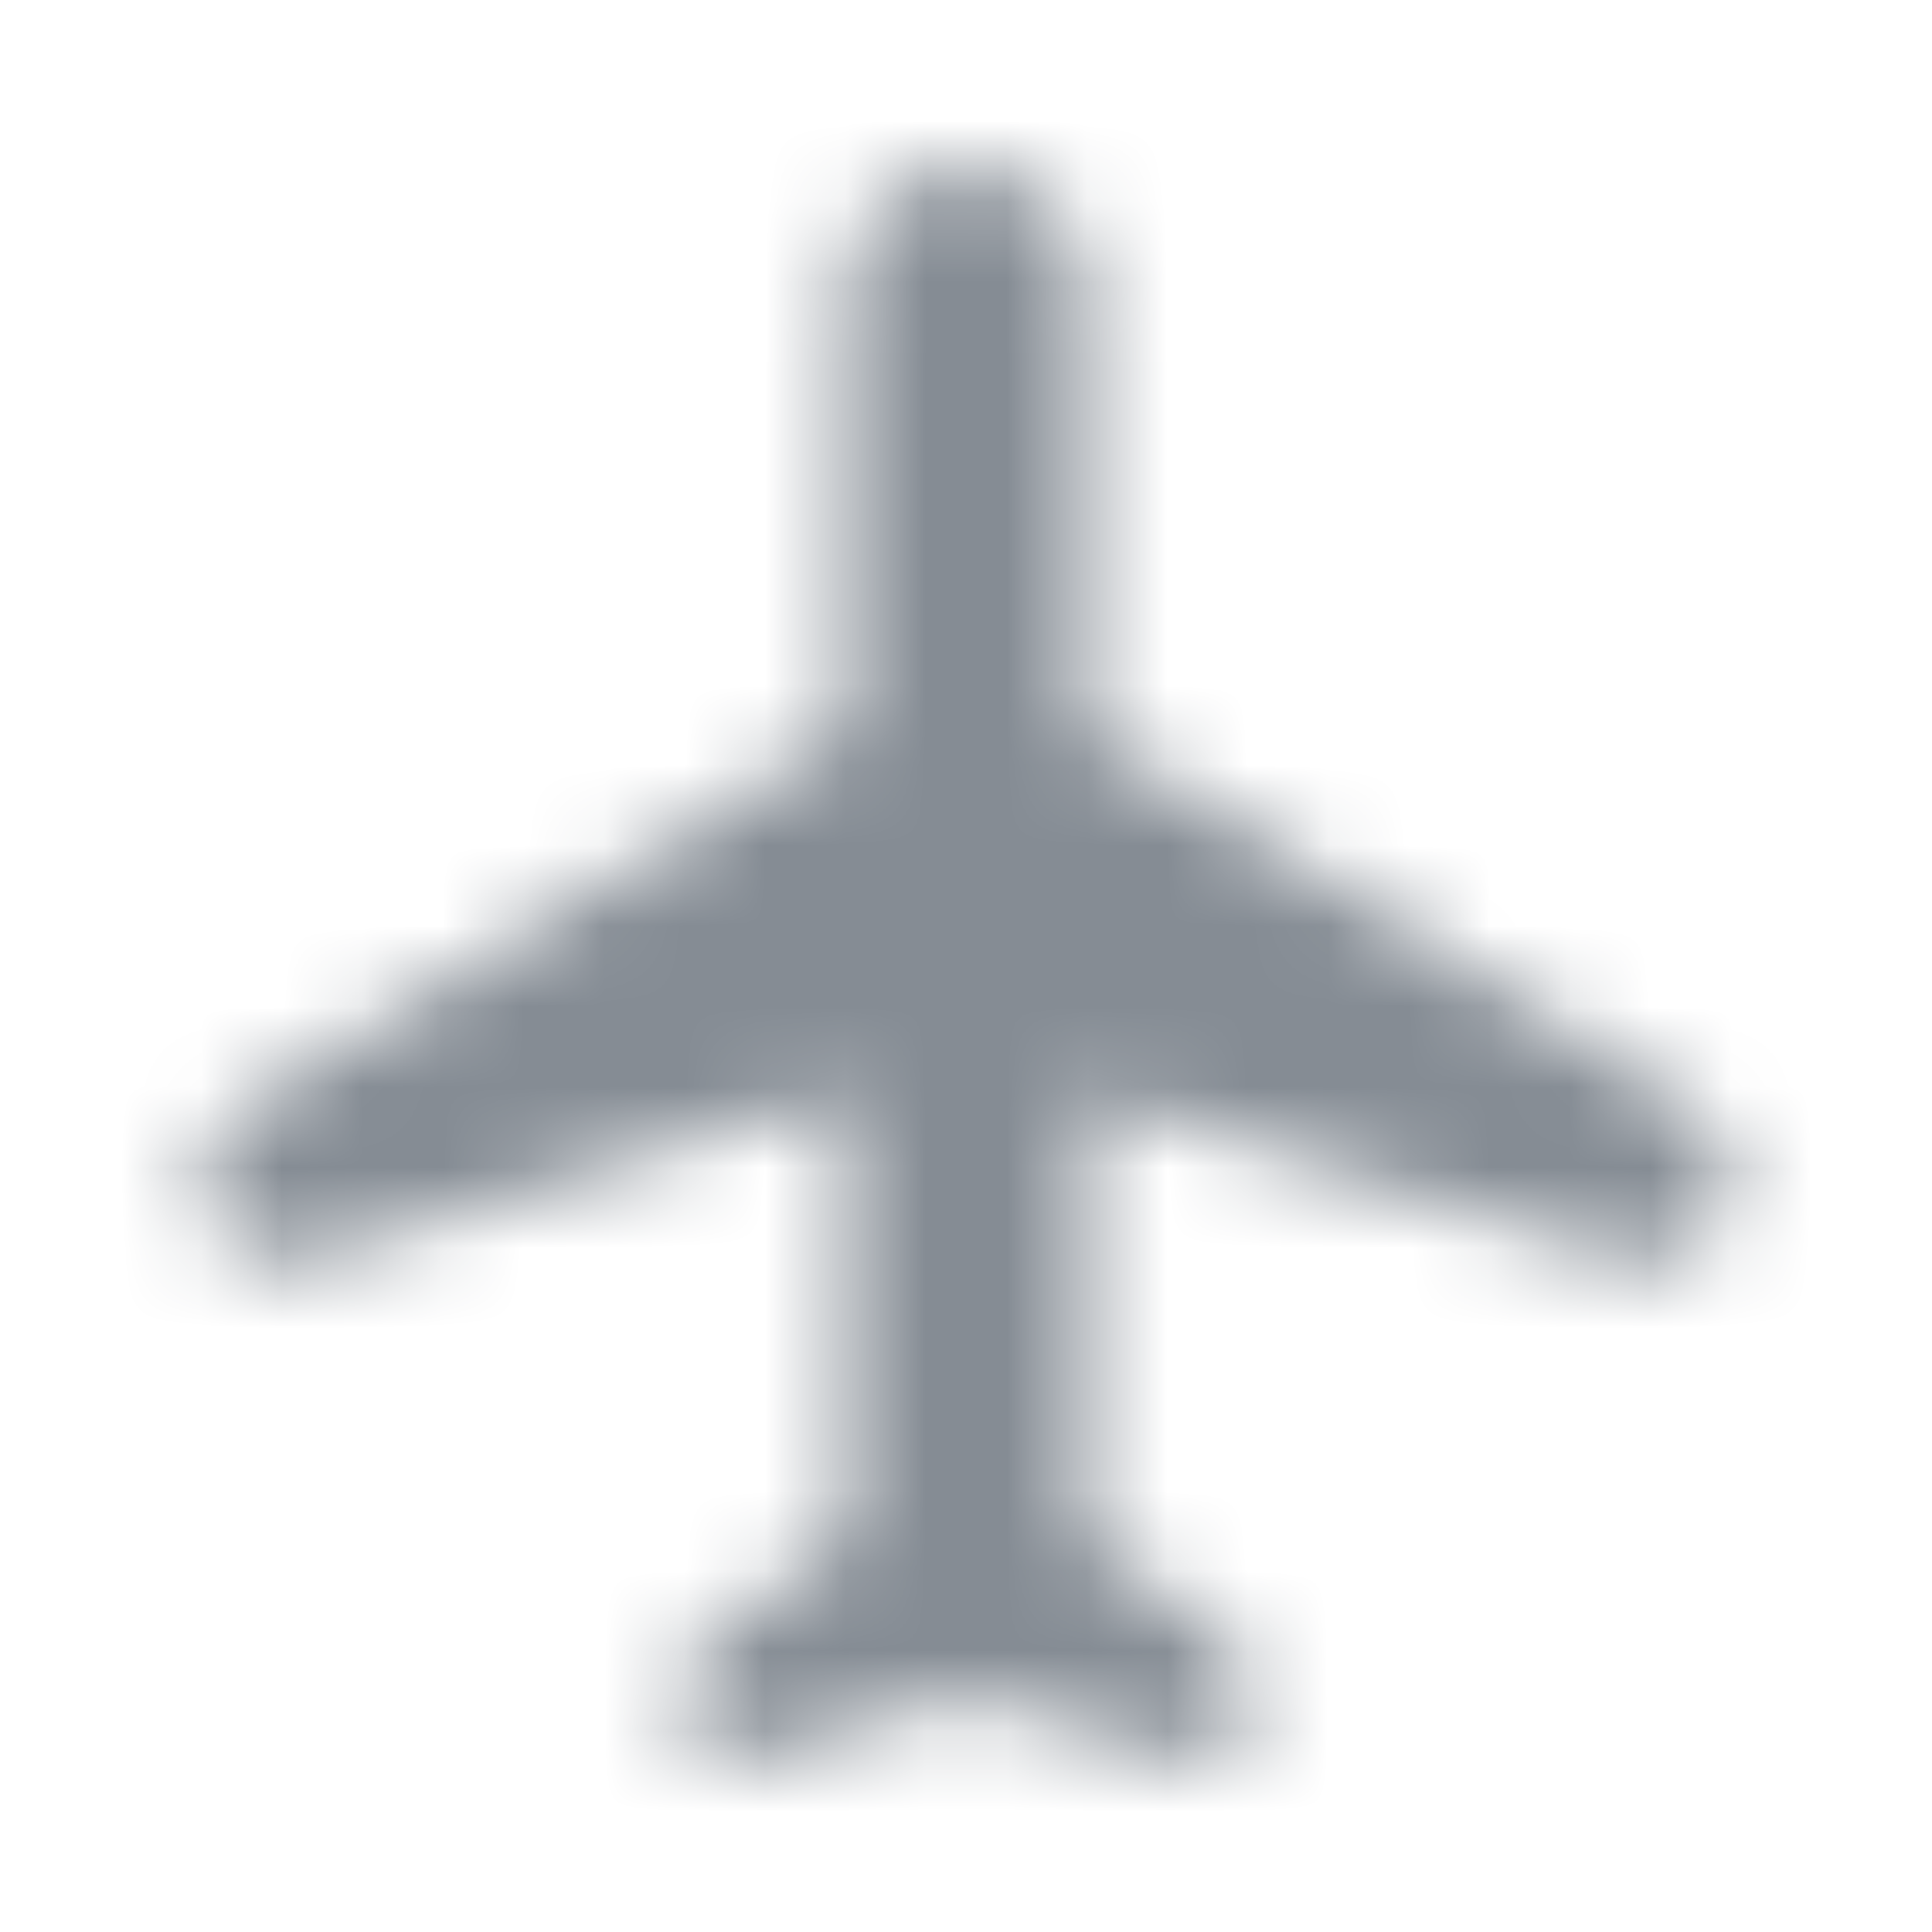 <svg width="24" height="24" viewBox="0 0 24 24" fill="none" xmlns="http://www.w3.org/2000/svg">
<g id="Maps / local airport">
<mask id="mask0_70_8674" style="mask-type:alpha" maskUnits="userSpaceOnUse" x="2" y="2" width="20" height="20">
<g id="Icon Mask">
<path id="Round" d="M21.5 14.661C21.5 14.301 21.31 13.971 21.01 13.771L13.5 9.081V3.581C13.5 2.751 12.83 2.081 12 2.081C11.17 2.081 10.5 2.751 10.5 3.581V9.081L2.99 13.771C2.69 13.961 2.5 14.301 2.5 14.661C2.5 15.361 3.18 15.871 3.86 15.661L10.5 13.581V19.081L8.7 20.431C8.57 20.521 8.5 20.671 8.5 20.831V21.421C8.5 21.751 8.82 21.991 9.14 21.901L12 21.081L14.86 21.901C15.18 21.991 15.5 21.751 15.5 21.421V20.831C15.5 20.671 15.43 20.521 15.3 20.431L13.5 19.081V13.581L20.14 15.661C20.82 15.871 21.5 15.361 21.5 14.661Z" fill="black"/>
</g>
</mask>
<g mask="url(#mask0_70_8674)">
<rect id="Color Fill" width="24" height="24" fill="#858C94"/>
</g>
</g>
</svg>
